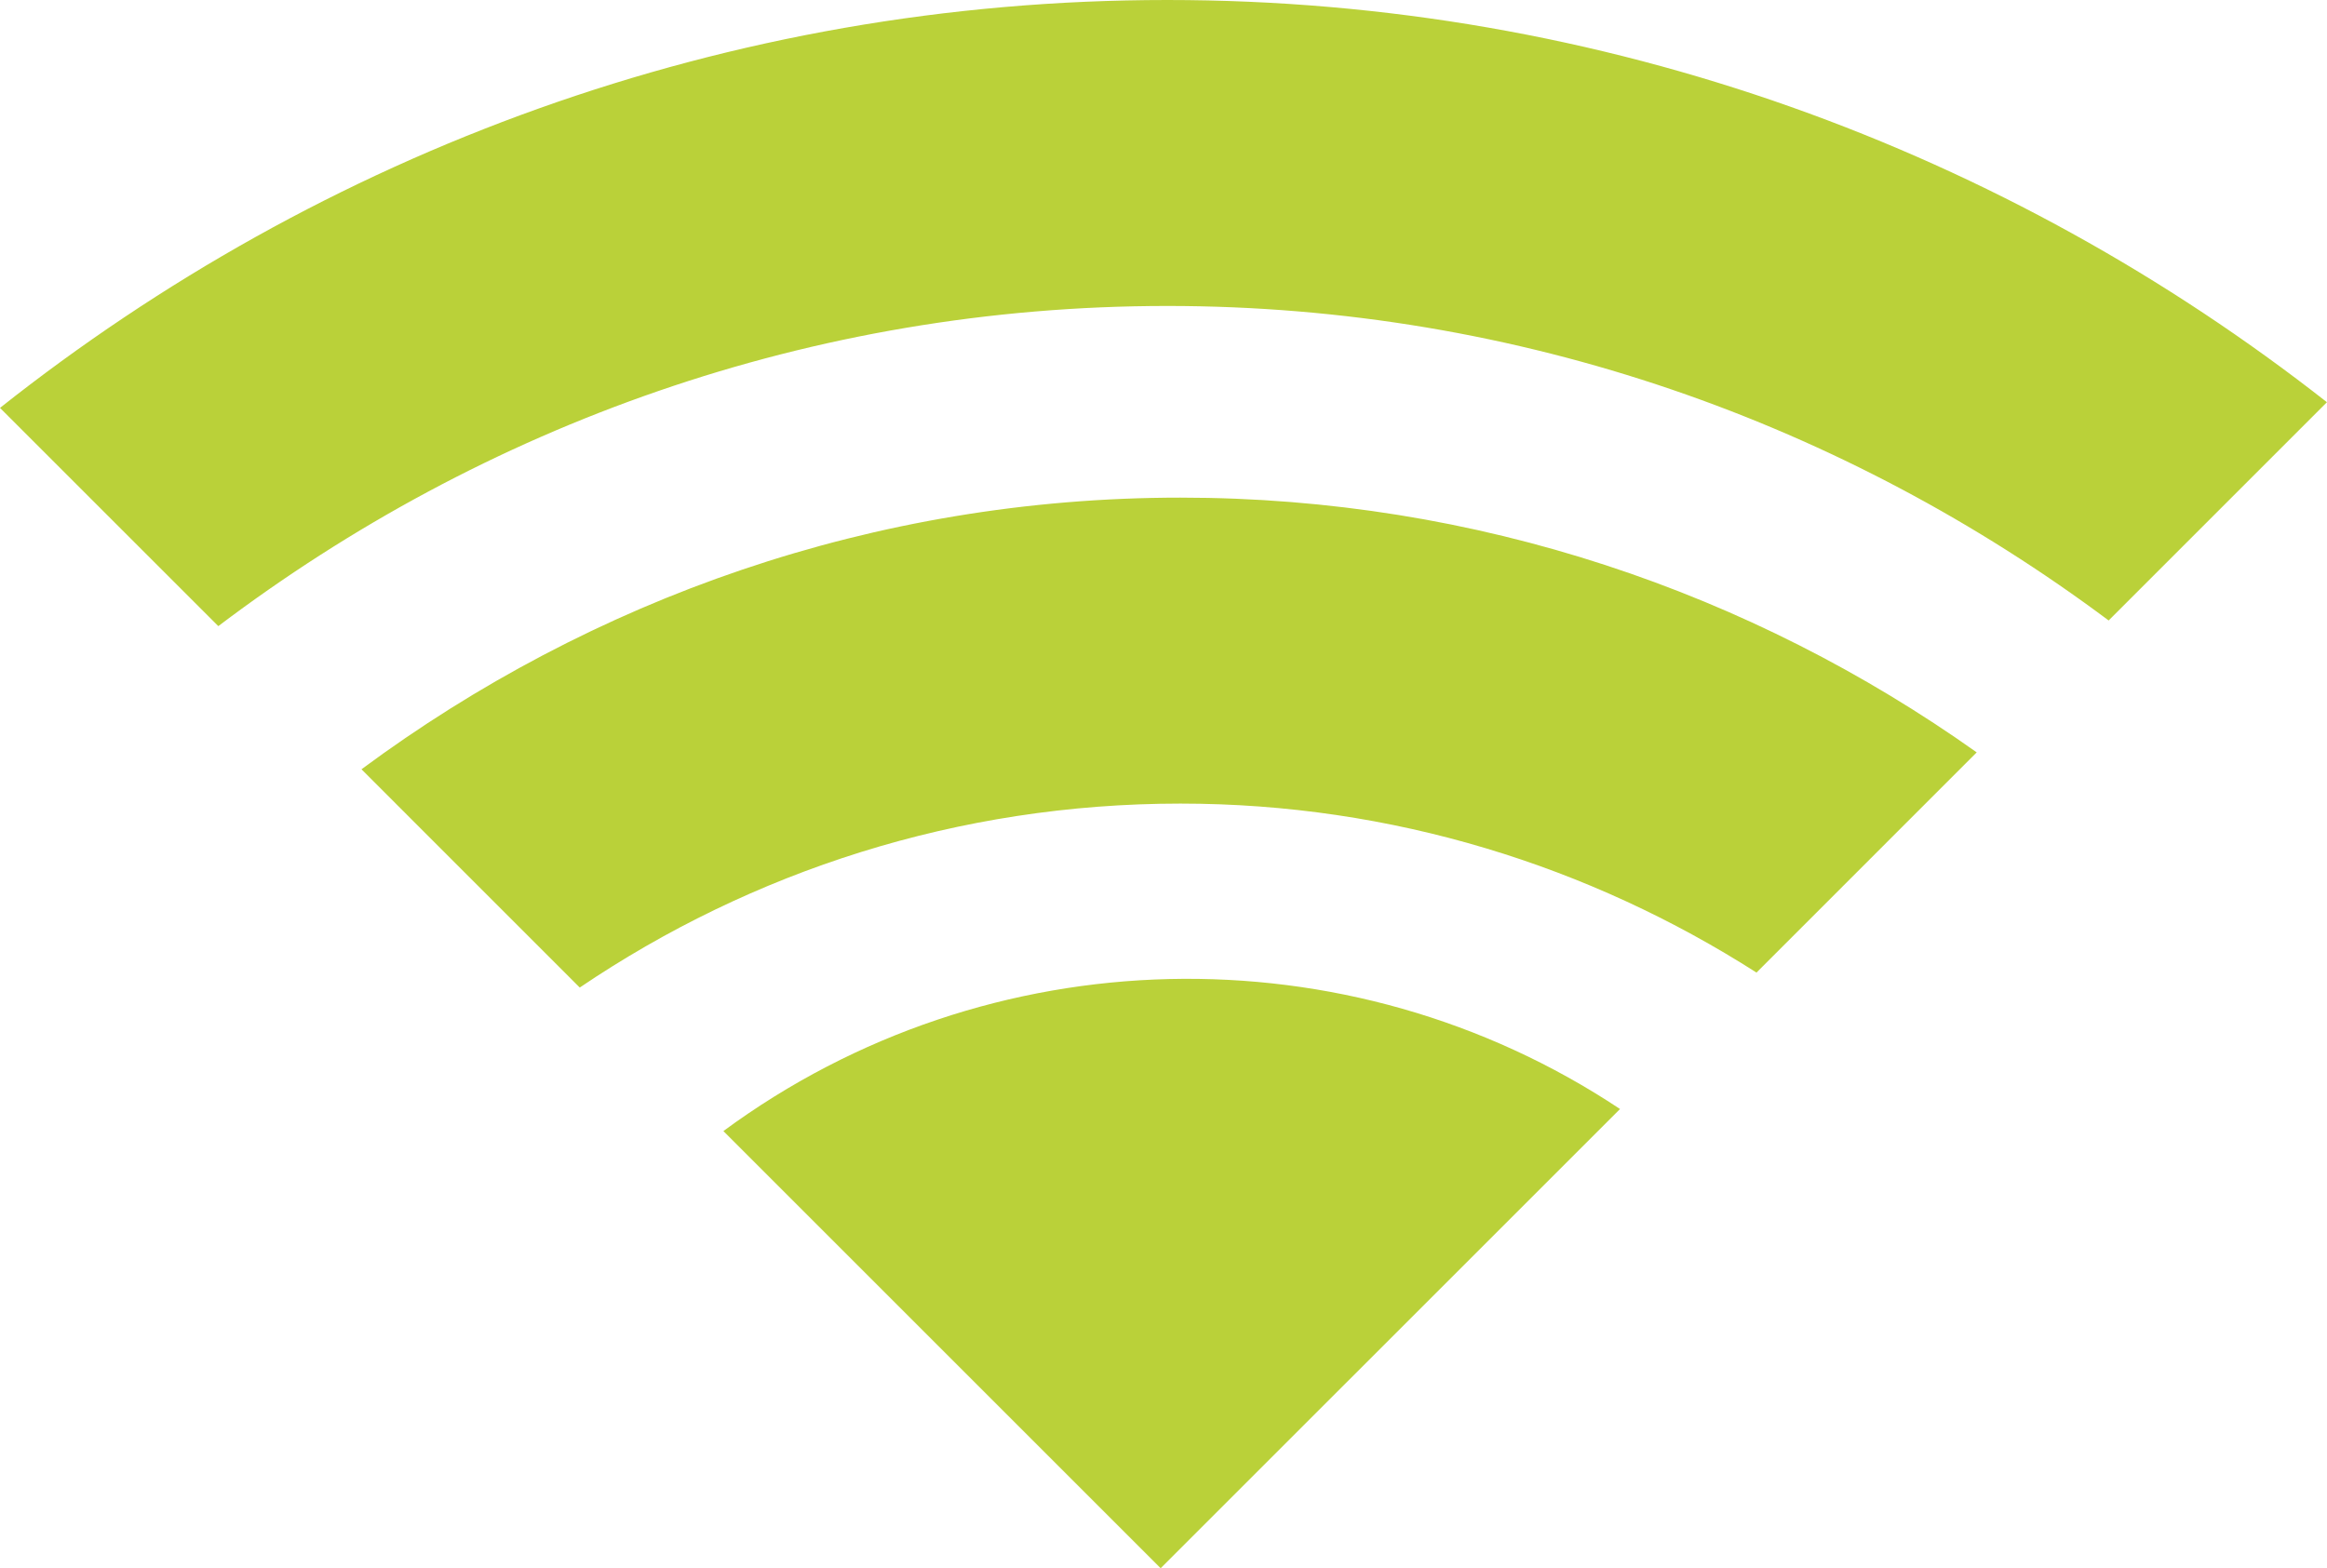 <svg version="1.1" id="图层_1" x="0px" y="0px" width="69.634px" height="46.94px" viewBox="0 0 69.634 46.94" enable-background="new 0 0 69.634 46.94" xml:space="preserve" xmlns="http://www.w3.org/2000/svg" xmlns:xlink="http://www.w3.org/1999/xlink" xmlns:xml="http://www.w3.org/XML/1998/namespace">
  <path fill="#BAD139" d="M48.478,33.195L34.732,46.94L21.647,33.855C29.578,28.01,40.34,27.786,48.478,33.195z M35.323,14.895
	c-9.181,0-17.642,3.047-24.506,8.131l6.532,6.533c5.135-3.475,11.32-5.506,17.974-5.506c6.345,0,12.251,1.871,17.239,5.058
	l6.59-6.591C52.412,17.736,44.2,14.895,35.323,14.895z M34.93,0C21.736,0,9.615,4.589,0,12.209l6.533,6.532
	c7.914-5.987,17.73-9.583,28.396-9.583c10.564,0,20.295,3.53,28.171,9.414l6.532-6.533C60.053,4.525,48.021,0,34.93,0z" class="color c1"/>
</svg>